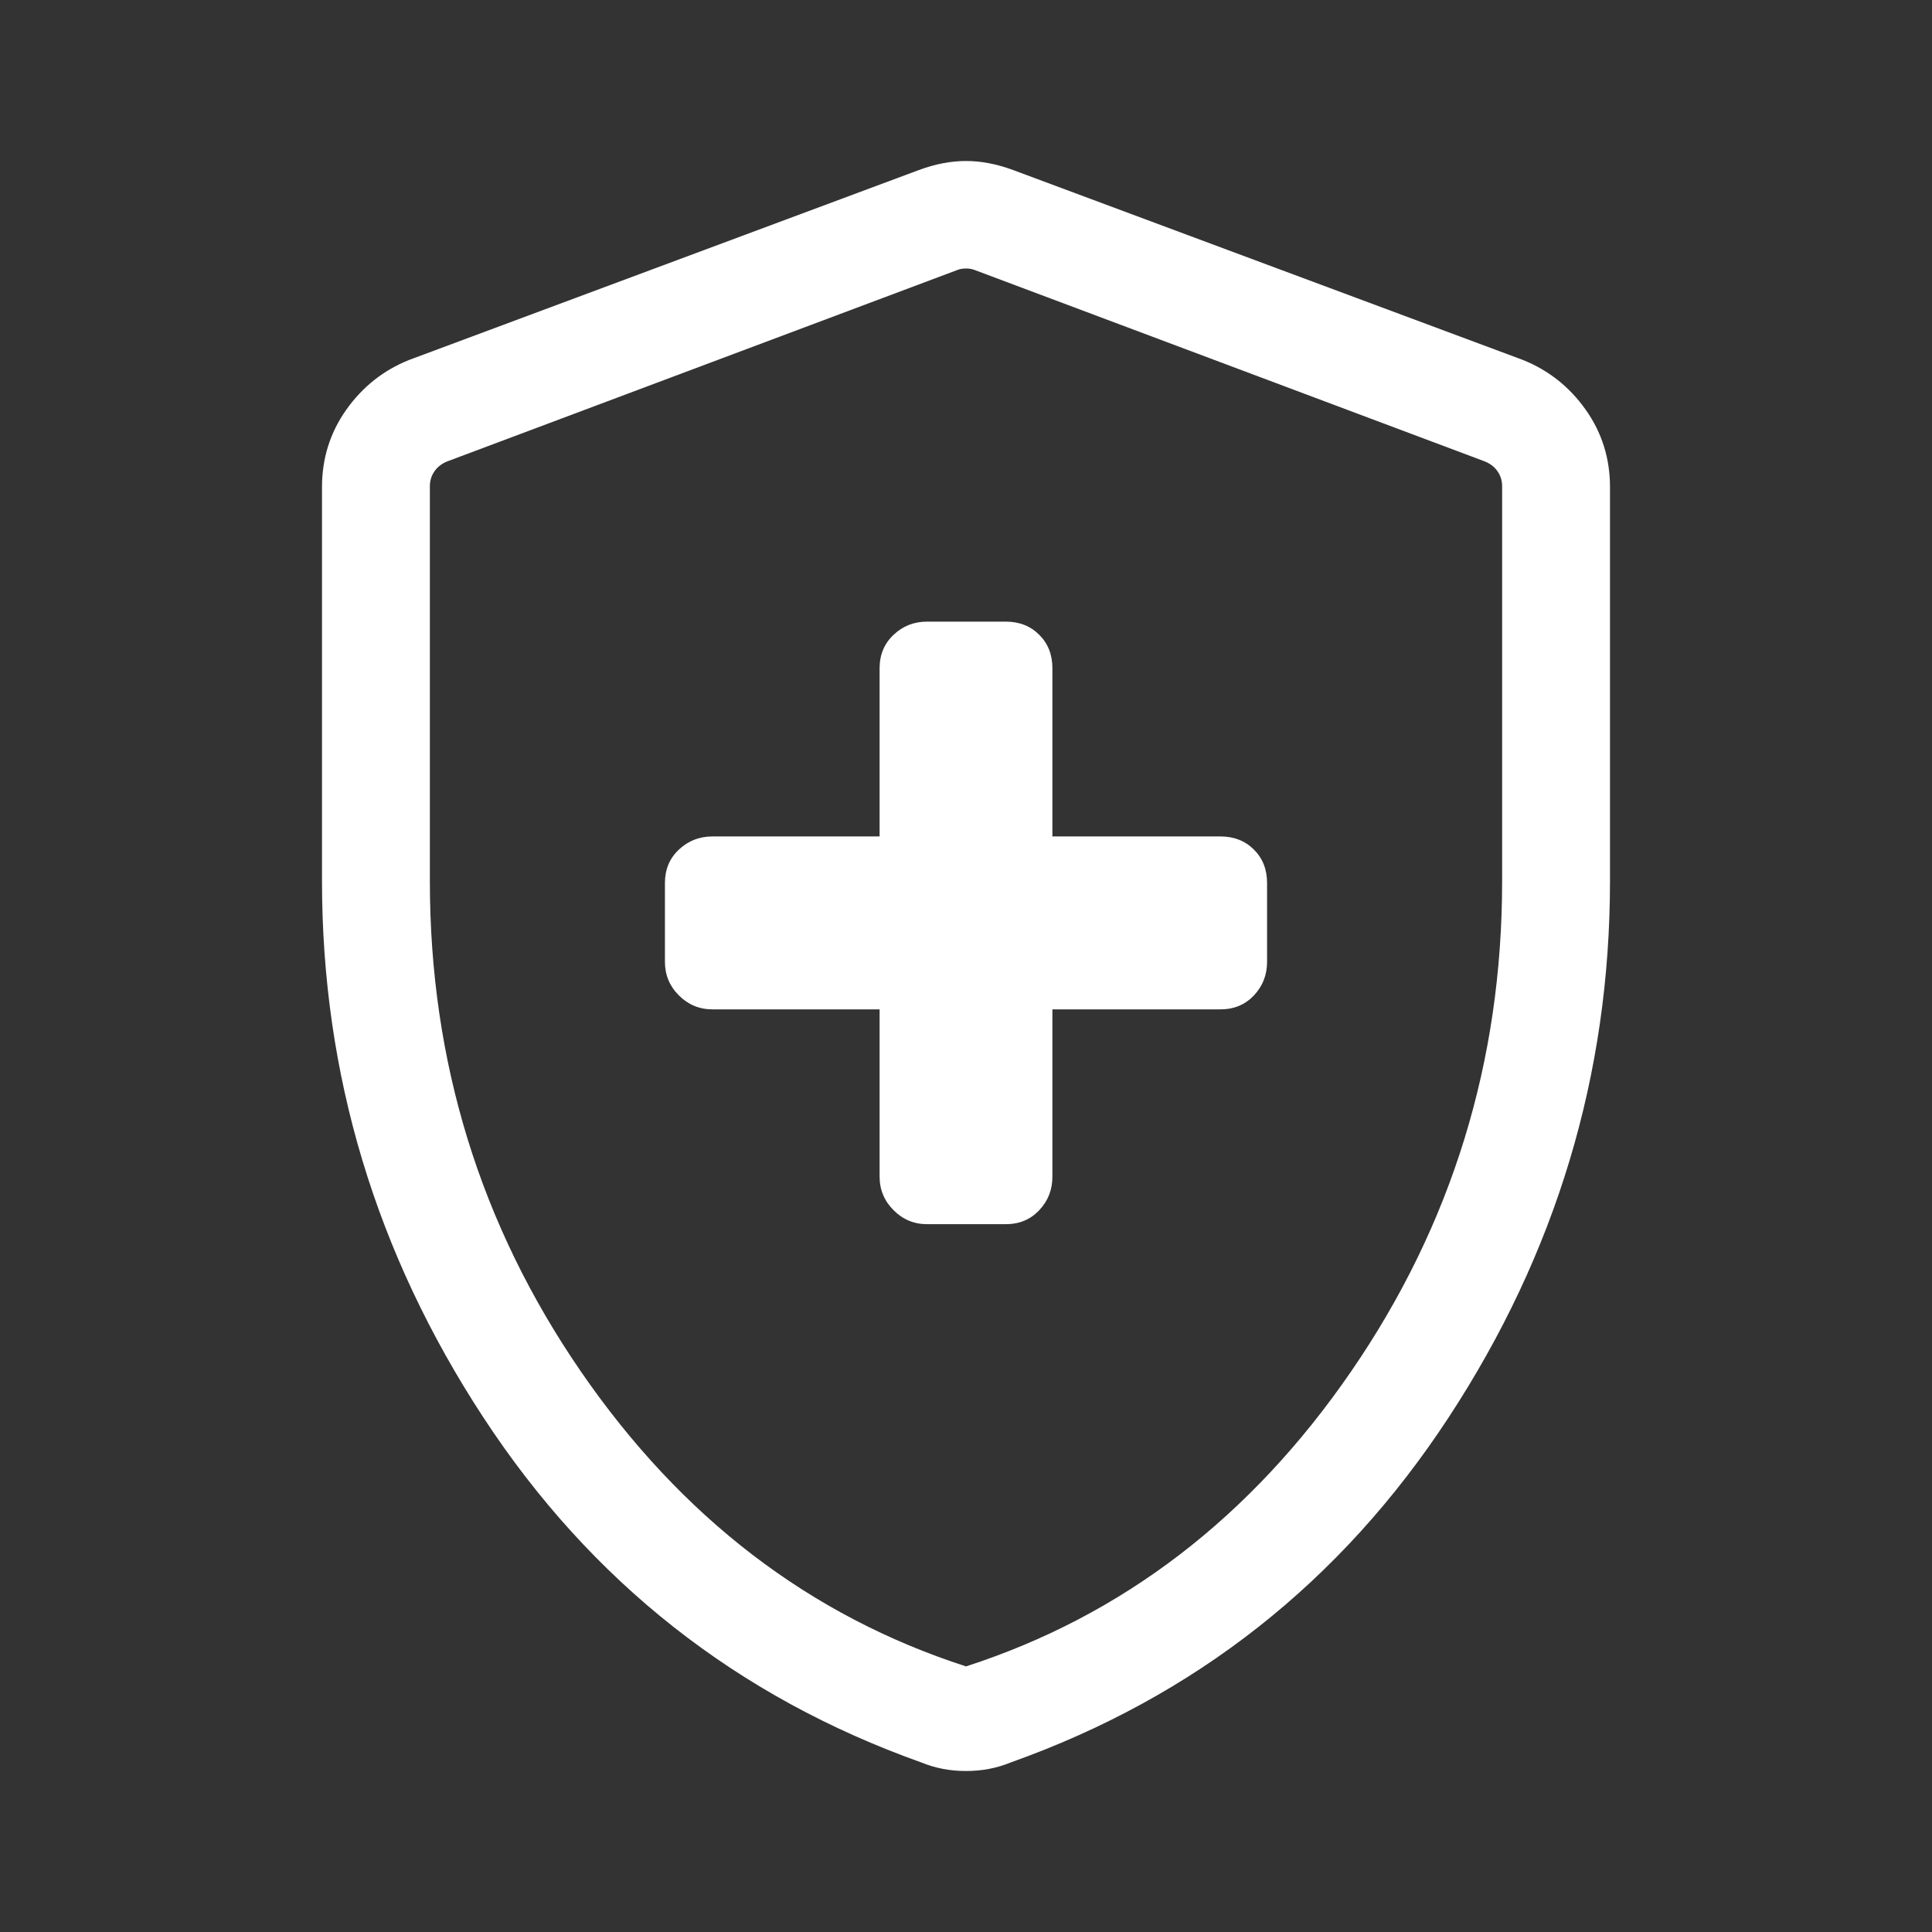 <svg width="36" height="36" viewBox="0 0 36 36" fill="none" xmlns="http://www.w3.org/2000/svg">
<rect x="0" y="0" width="36" height="36" fill="#333333" stroke="none"/>
<g id="Our Services=health insurance">
<path id="Vector" d="M16.39 18.808V21.925C16.39 22.168 16.477 22.377 16.65 22.55C16.823 22.724 17.032 22.811 17.275 22.811H18.741C18.994 22.811 19.202 22.724 19.365 22.55C19.529 22.377 19.61 22.168 19.61 21.925V18.808H22.741C22.994 18.808 23.202 18.721 23.365 18.548C23.529 18.374 23.61 18.166 23.61 17.922V16.455C23.61 16.202 23.529 15.994 23.365 15.831C23.202 15.668 22.994 15.586 22.741 15.586H19.61V12.453C19.61 12.2 19.529 11.992 19.365 11.829C19.202 11.665 18.994 11.583 18.741 11.583H17.275C17.032 11.583 16.823 11.665 16.65 11.829C16.477 11.992 16.39 12.2 16.39 12.453V15.586H13.275C13.032 15.586 12.823 15.668 12.65 15.831C12.476 15.994 12.39 16.202 12.39 16.455V17.922C12.39 18.166 12.476 18.374 12.65 18.548C12.823 18.721 13.032 18.808 13.275 18.808H16.39ZM18 33C17.85 33 17.706 32.987 17.567 32.96C17.428 32.933 17.294 32.893 17.165 32.84C13.733 31.617 11.014 29.476 9.009 26.415C7.003 23.355 6 20.022 6 16.416V9.075C6 8.542 6.151 8.061 6.453 7.634C6.756 7.207 7.146 6.898 7.626 6.706L17.123 3.168C17.426 3.056 17.718 3 18 3C18.282 3 18.574 3.056 18.877 3.168L28.374 6.706C28.854 6.898 29.244 7.207 29.547 7.634C29.849 8.061 30 8.542 30 9.075V16.416C30 20.022 28.997 23.355 26.991 26.415C24.985 29.476 22.267 31.617 18.835 32.84C18.706 32.893 18.572 32.933 18.433 32.96C18.294 32.987 18.15 33 18 33ZM18 31.051C20.914 30.109 23.308 28.275 25.18 25.549C27.053 22.822 27.99 19.78 27.99 16.421V9.06C27.99 8.957 27.962 8.865 27.905 8.783C27.849 8.701 27.769 8.639 27.667 8.598L18.169 5.034C18.118 5.013 18.061 5.003 18 5.003C17.939 5.003 17.882 5.013 17.831 5.034L8.333 8.598C8.231 8.639 8.151 8.701 8.095 8.783C8.038 8.865 8.01 8.957 8.01 9.06V16.421C8.01 19.78 8.947 22.822 10.819 25.549C12.692 28.275 15.086 30.109 18 31.051Z" fill="white"/>
</g>
</svg>

